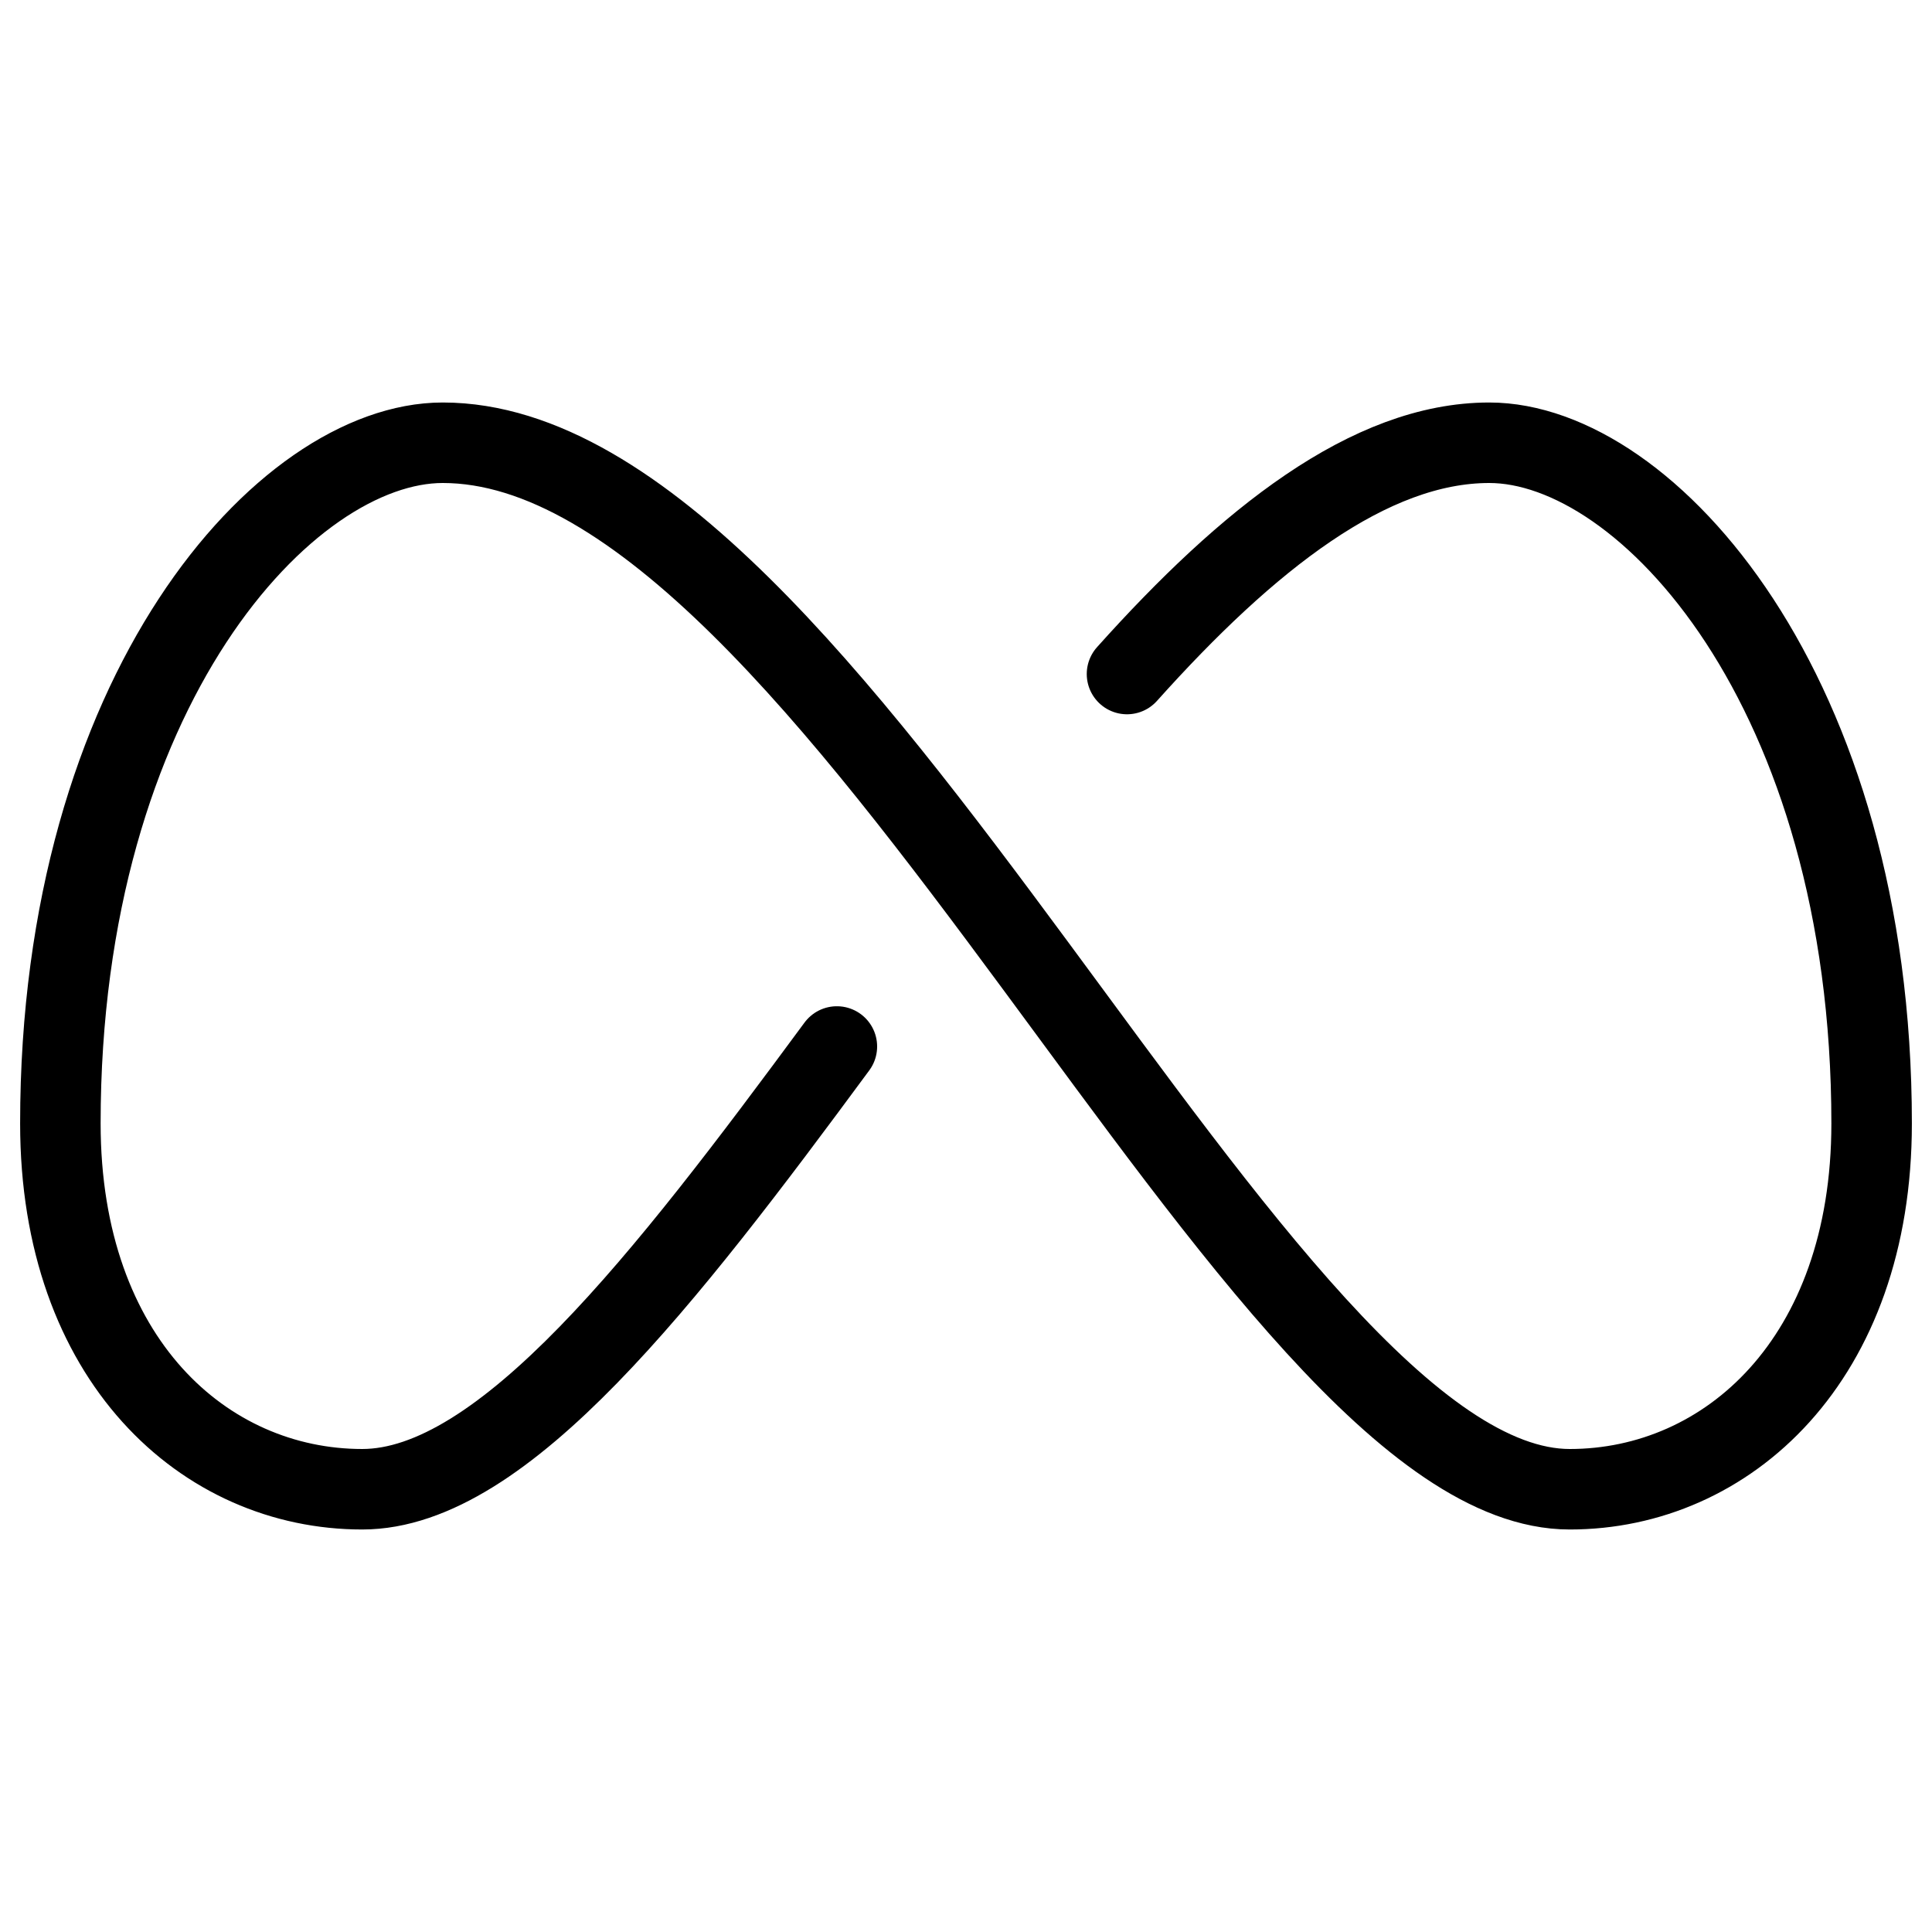 <svg xmlns="http://www.w3.org/2000/svg" fill="none" viewBox="0 0 24 24" id="Meta-Logo--Streamline-Ultimate">
  <desc>
    Meta Logo Streamline Icon: https://streamlinehq.com
  </desc>
  <path stroke="#000000" stroke-linecap="round" stroke-linejoin="round" d="M14 8.373c1.498 -1.672 3.013 -2.873 4.5 -2.873 1.956 0 4.75 3.076 4.75 8.456 0 2.935 -1.794 4.544 -3.75 4.544 -3.913 0 -9.109 -13 -14 -13 -1.957 0 -4.75 3.076 -4.75 8.456 0 2.935 1.793 4.544 3.75 4.544 1.755 0 3.768 -2.615 5.896 -5.5" stroke-width="1"></path>
</svg>